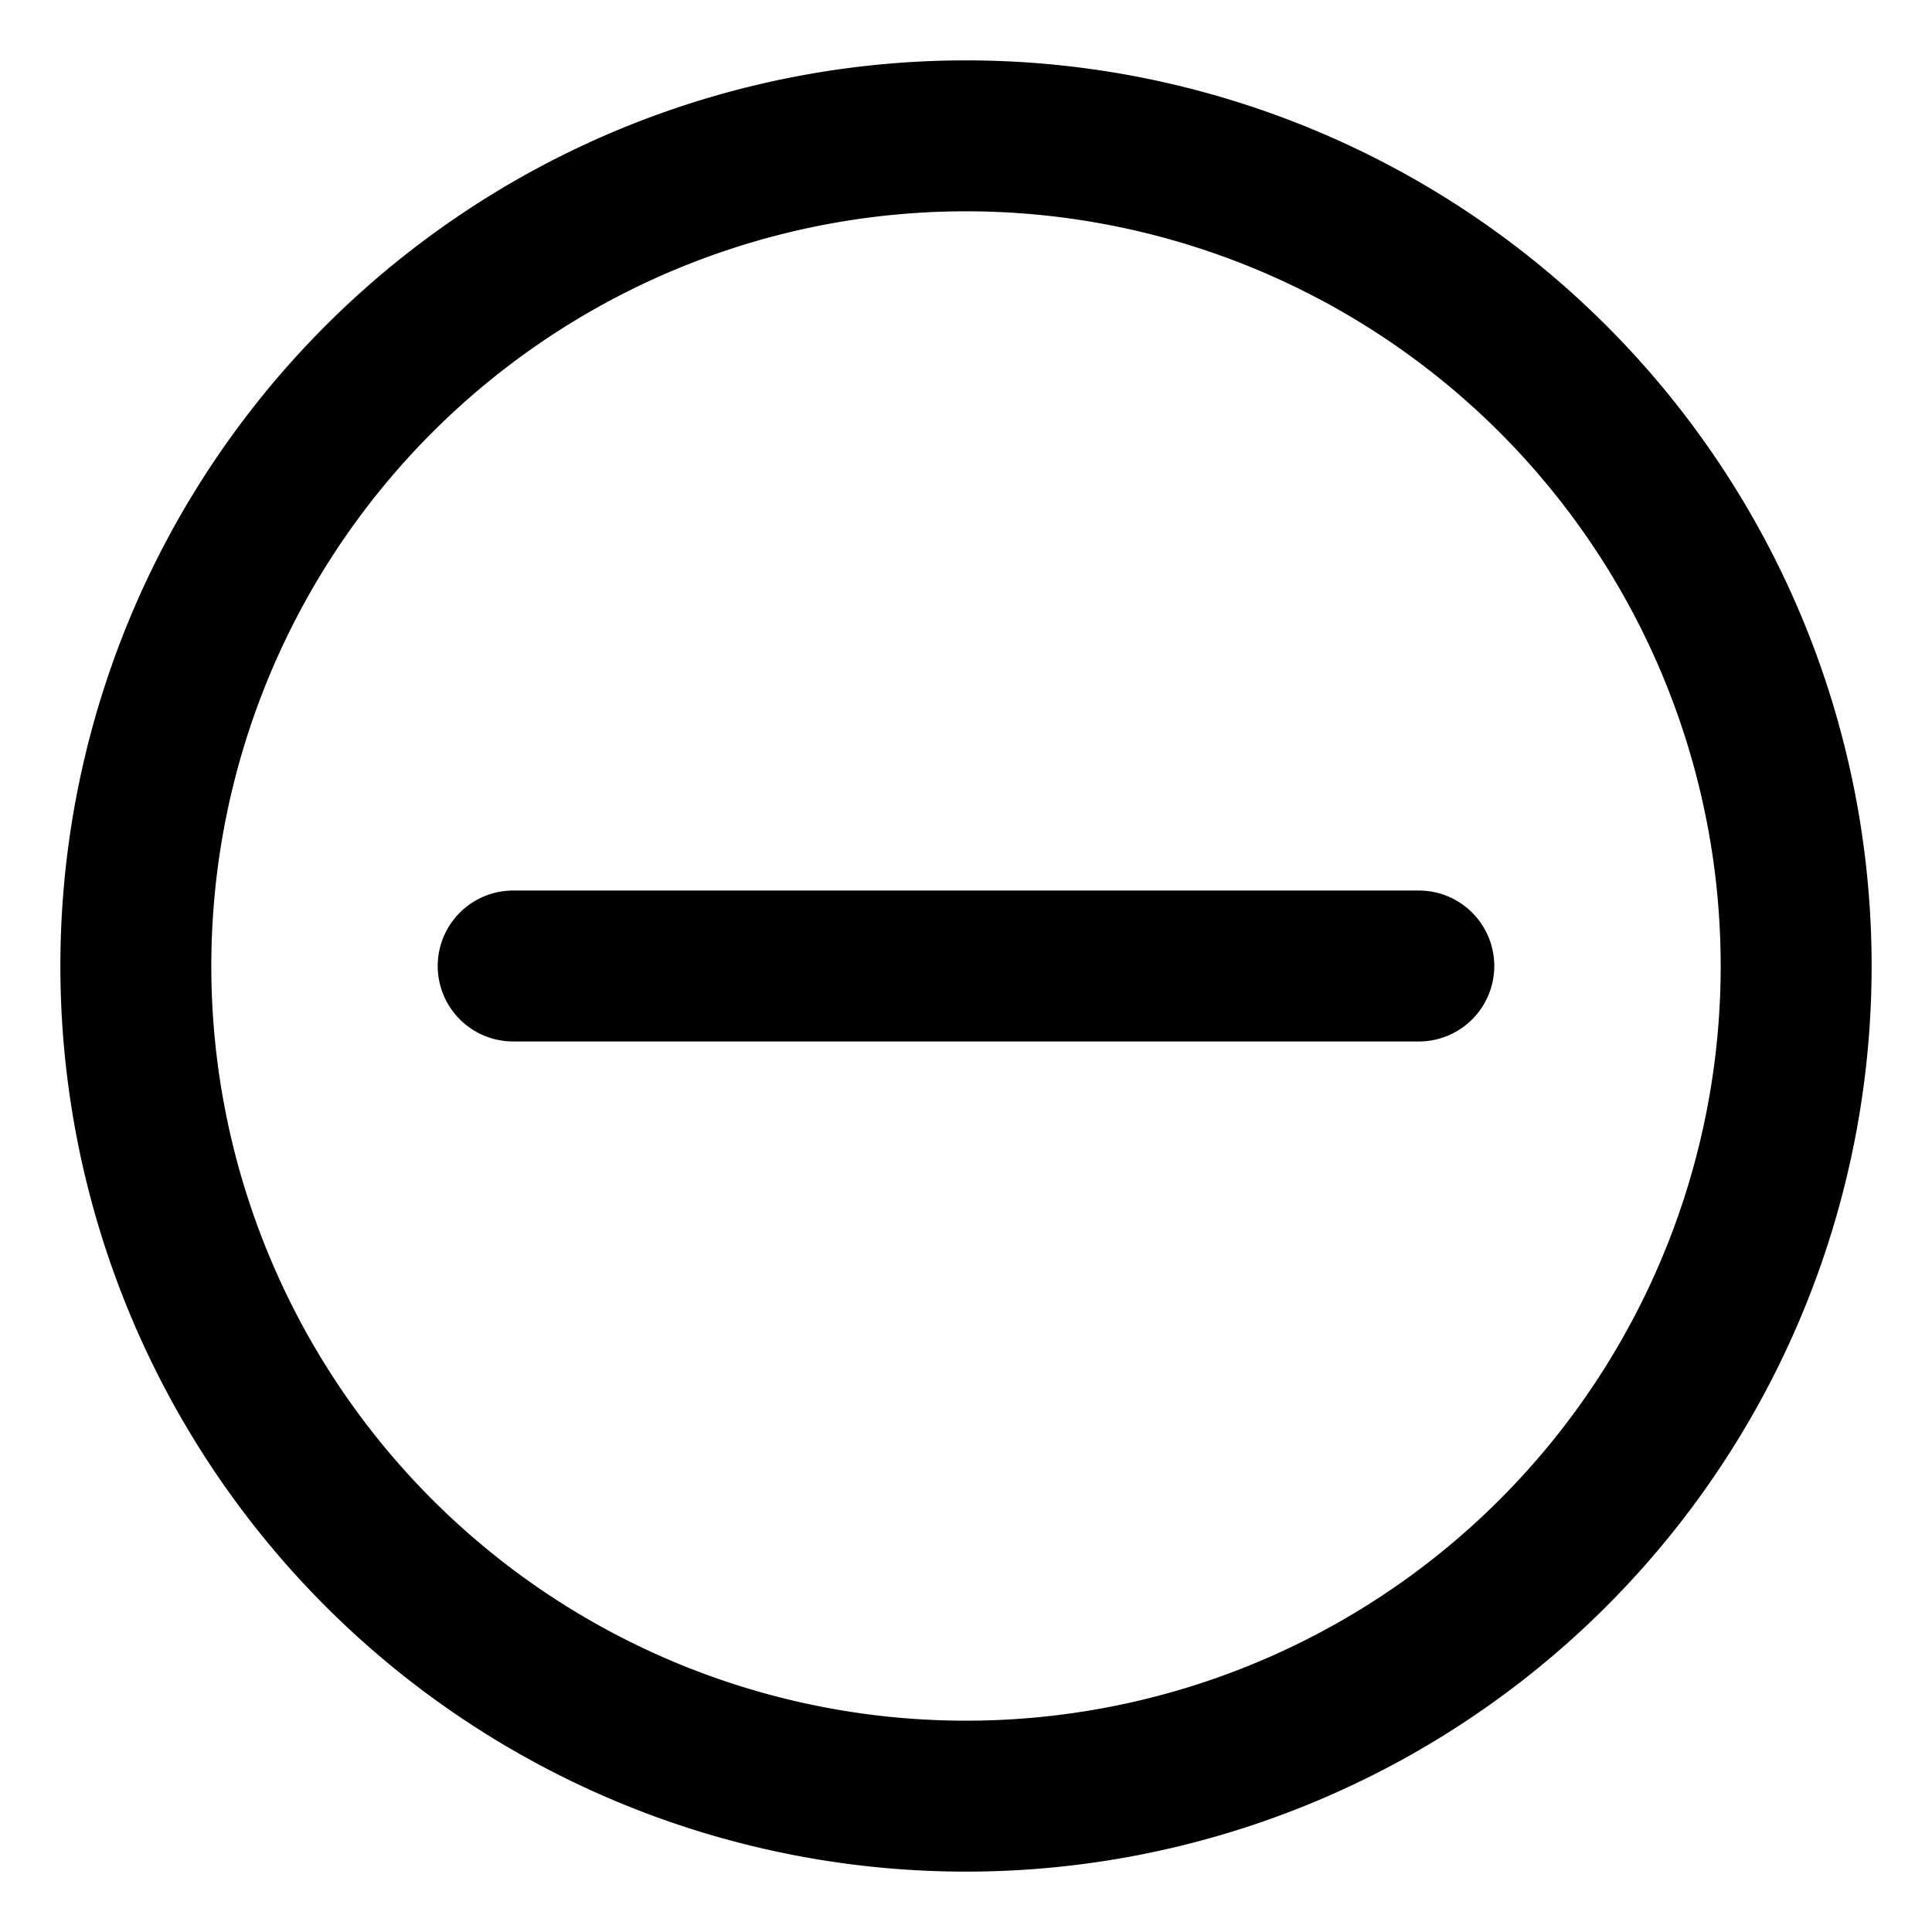 <svg xmlns="http://www.w3.org/2000/svg" width="16" height="16" fill="currentColor" viewBox="0 0 16 16">
  <path fill="#000" fill-rule="evenodd" d="M14.25 8a6.25 6.25 0 1 0-12.5 0 6.25 6.25 0 0 0 12.5 0Zm1.25 0a7.5 7.5 0 1 0-15 0 7.5 7.5 0 0 0 15 0Zm-3.75.625a.625.625 0 0 0 0-1.25h-7.5a.625.625 0 1 0 0 1.25h7.5Z" clip-rule="evenodd"/>
</svg>
